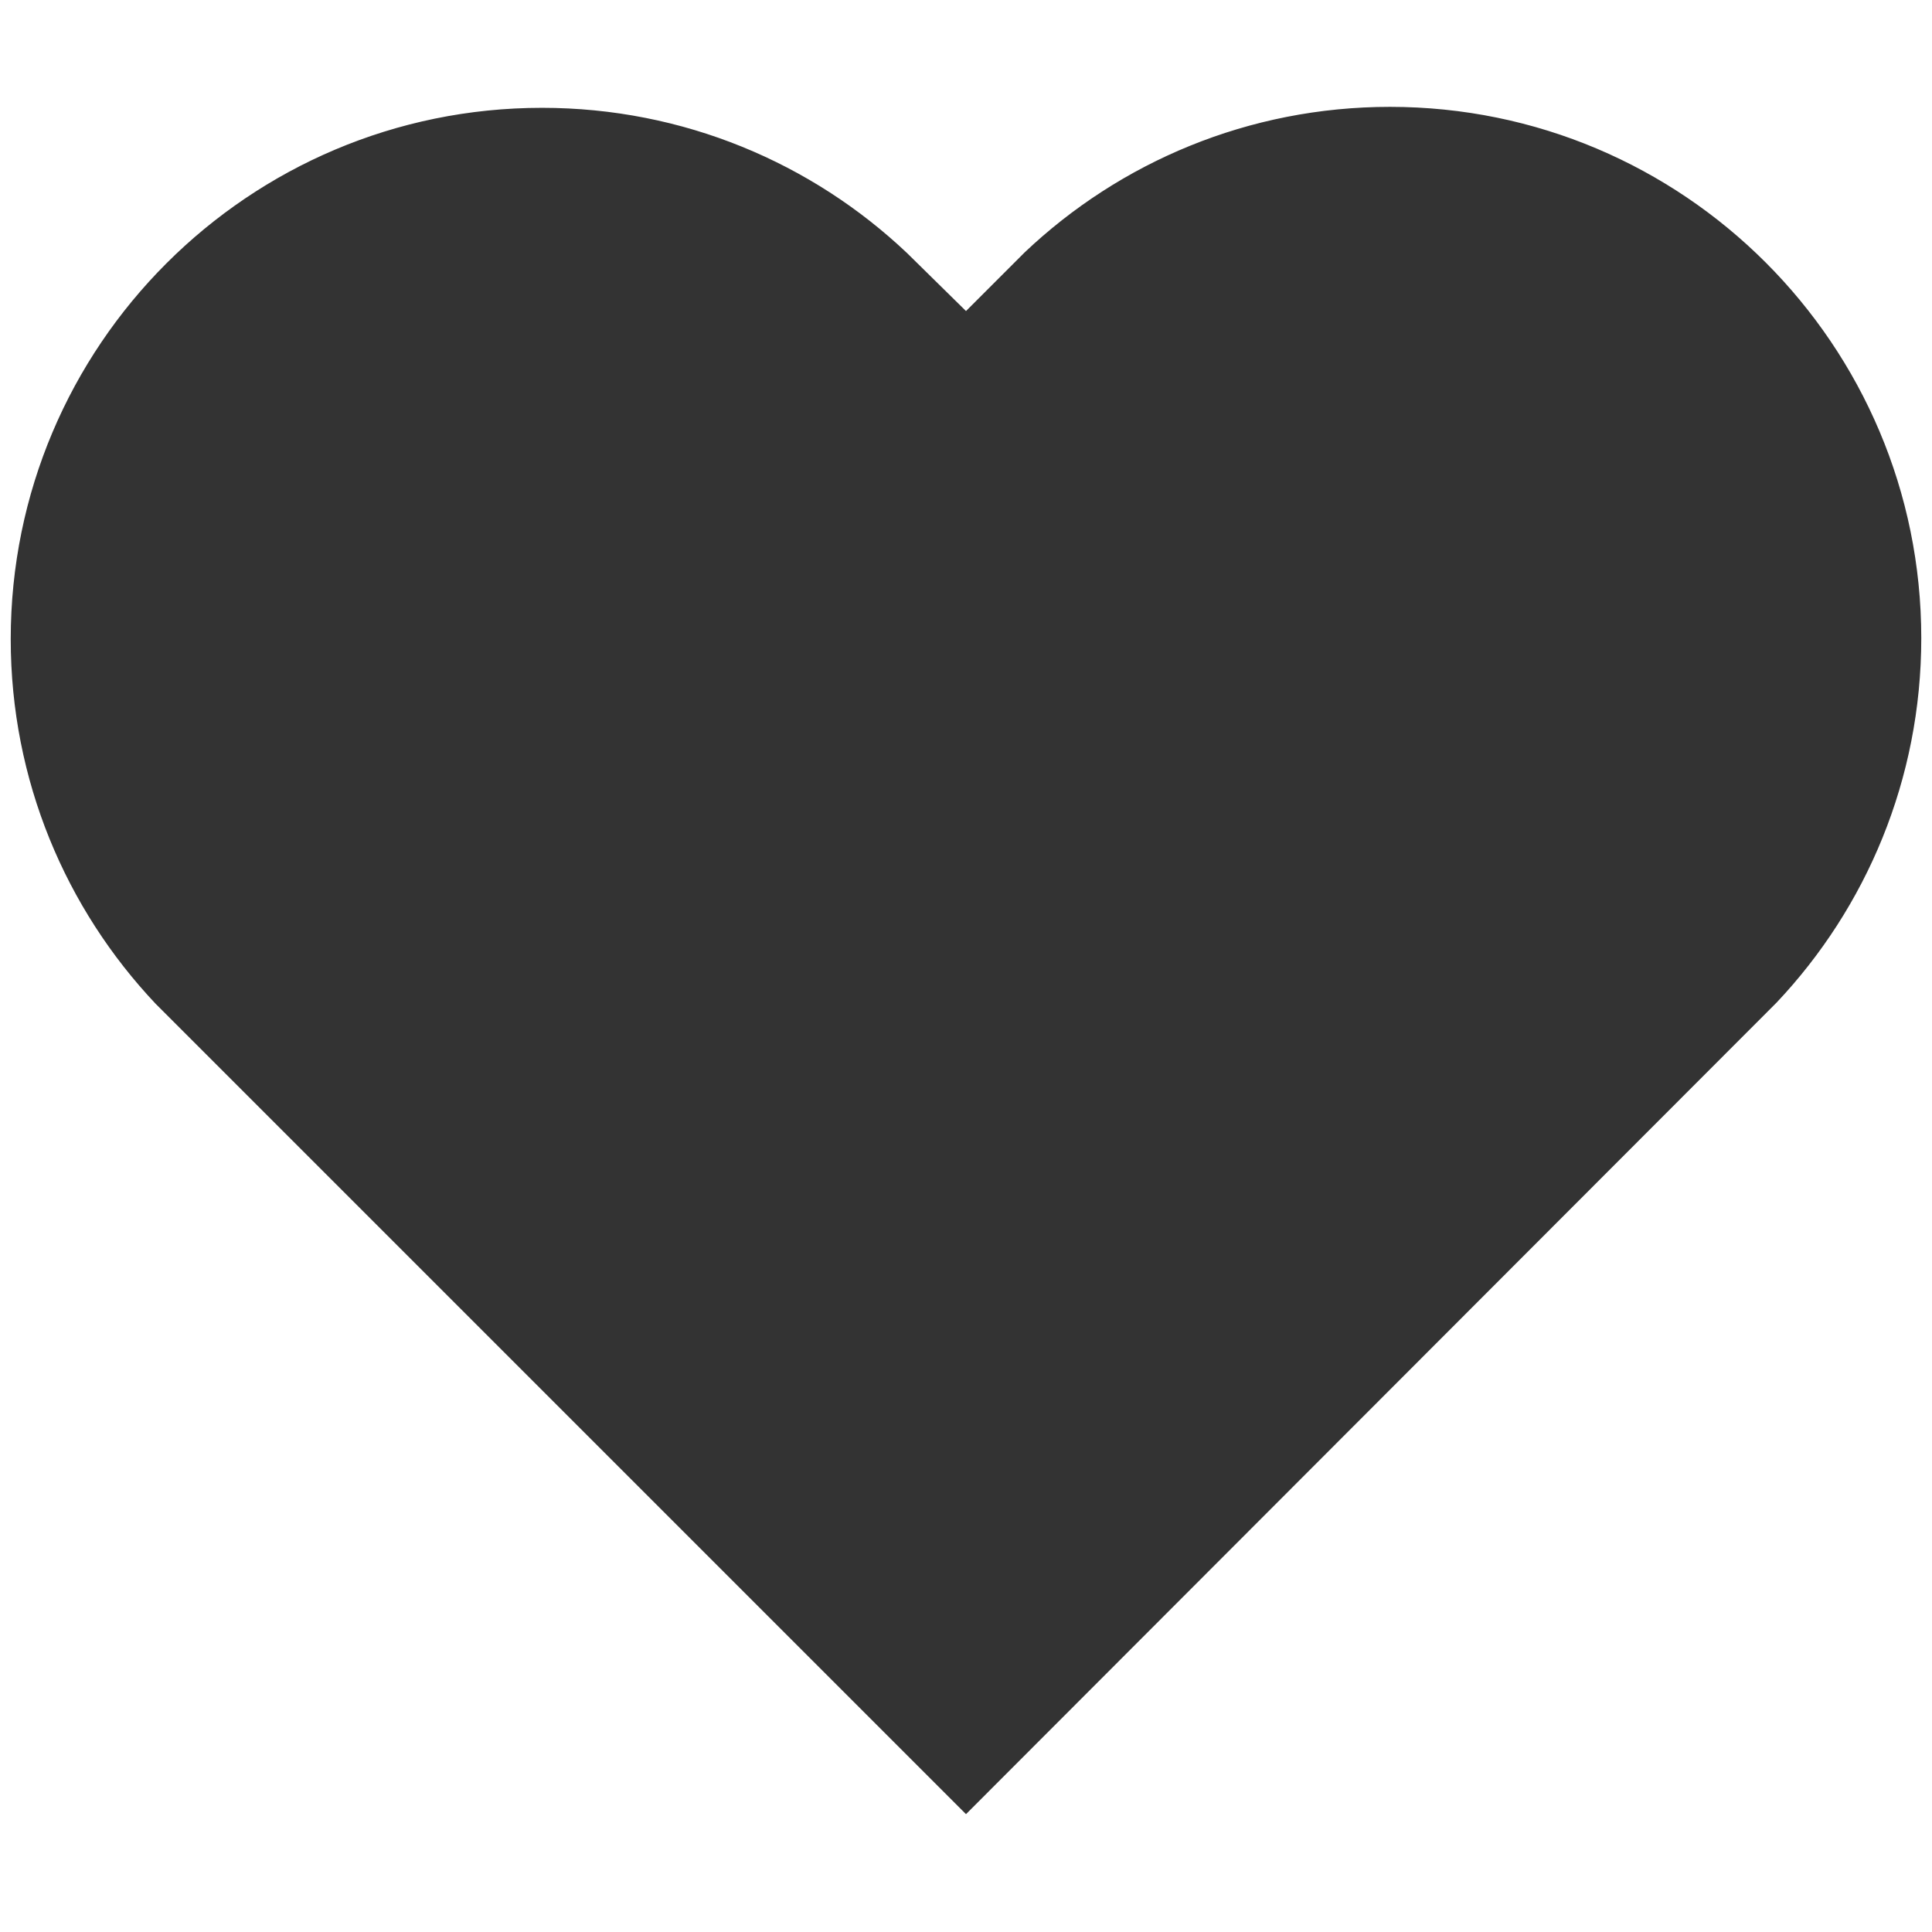 <!-- Generated by IcoMoon.io -->
<svg fill="#333333" version="1.1" xmlns="http://www.w3.org/2000/svg" width="640" height="640" viewBox="0 0 640 640">
<title></title>
<g id="icomoon-ignore">
</g>
<path d="M320 103.040l-19.52-19.2c-31.461-29.799-74.054-48.123-120.928-48.123-97.202 0-176 78.798-176 176 0 46.794 18.262 89.322 48.047 120.848l-0.079-0.084 268.48 268.48 268.48-268.8c29.706-31.441 47.968-73.97 47.968-120.763 0-97.202-78.798-176-176-176-46.873 0-89.467 18.324-121.008 48.199l0.081-0.076-19.52 19.52z"></path>
</svg>
